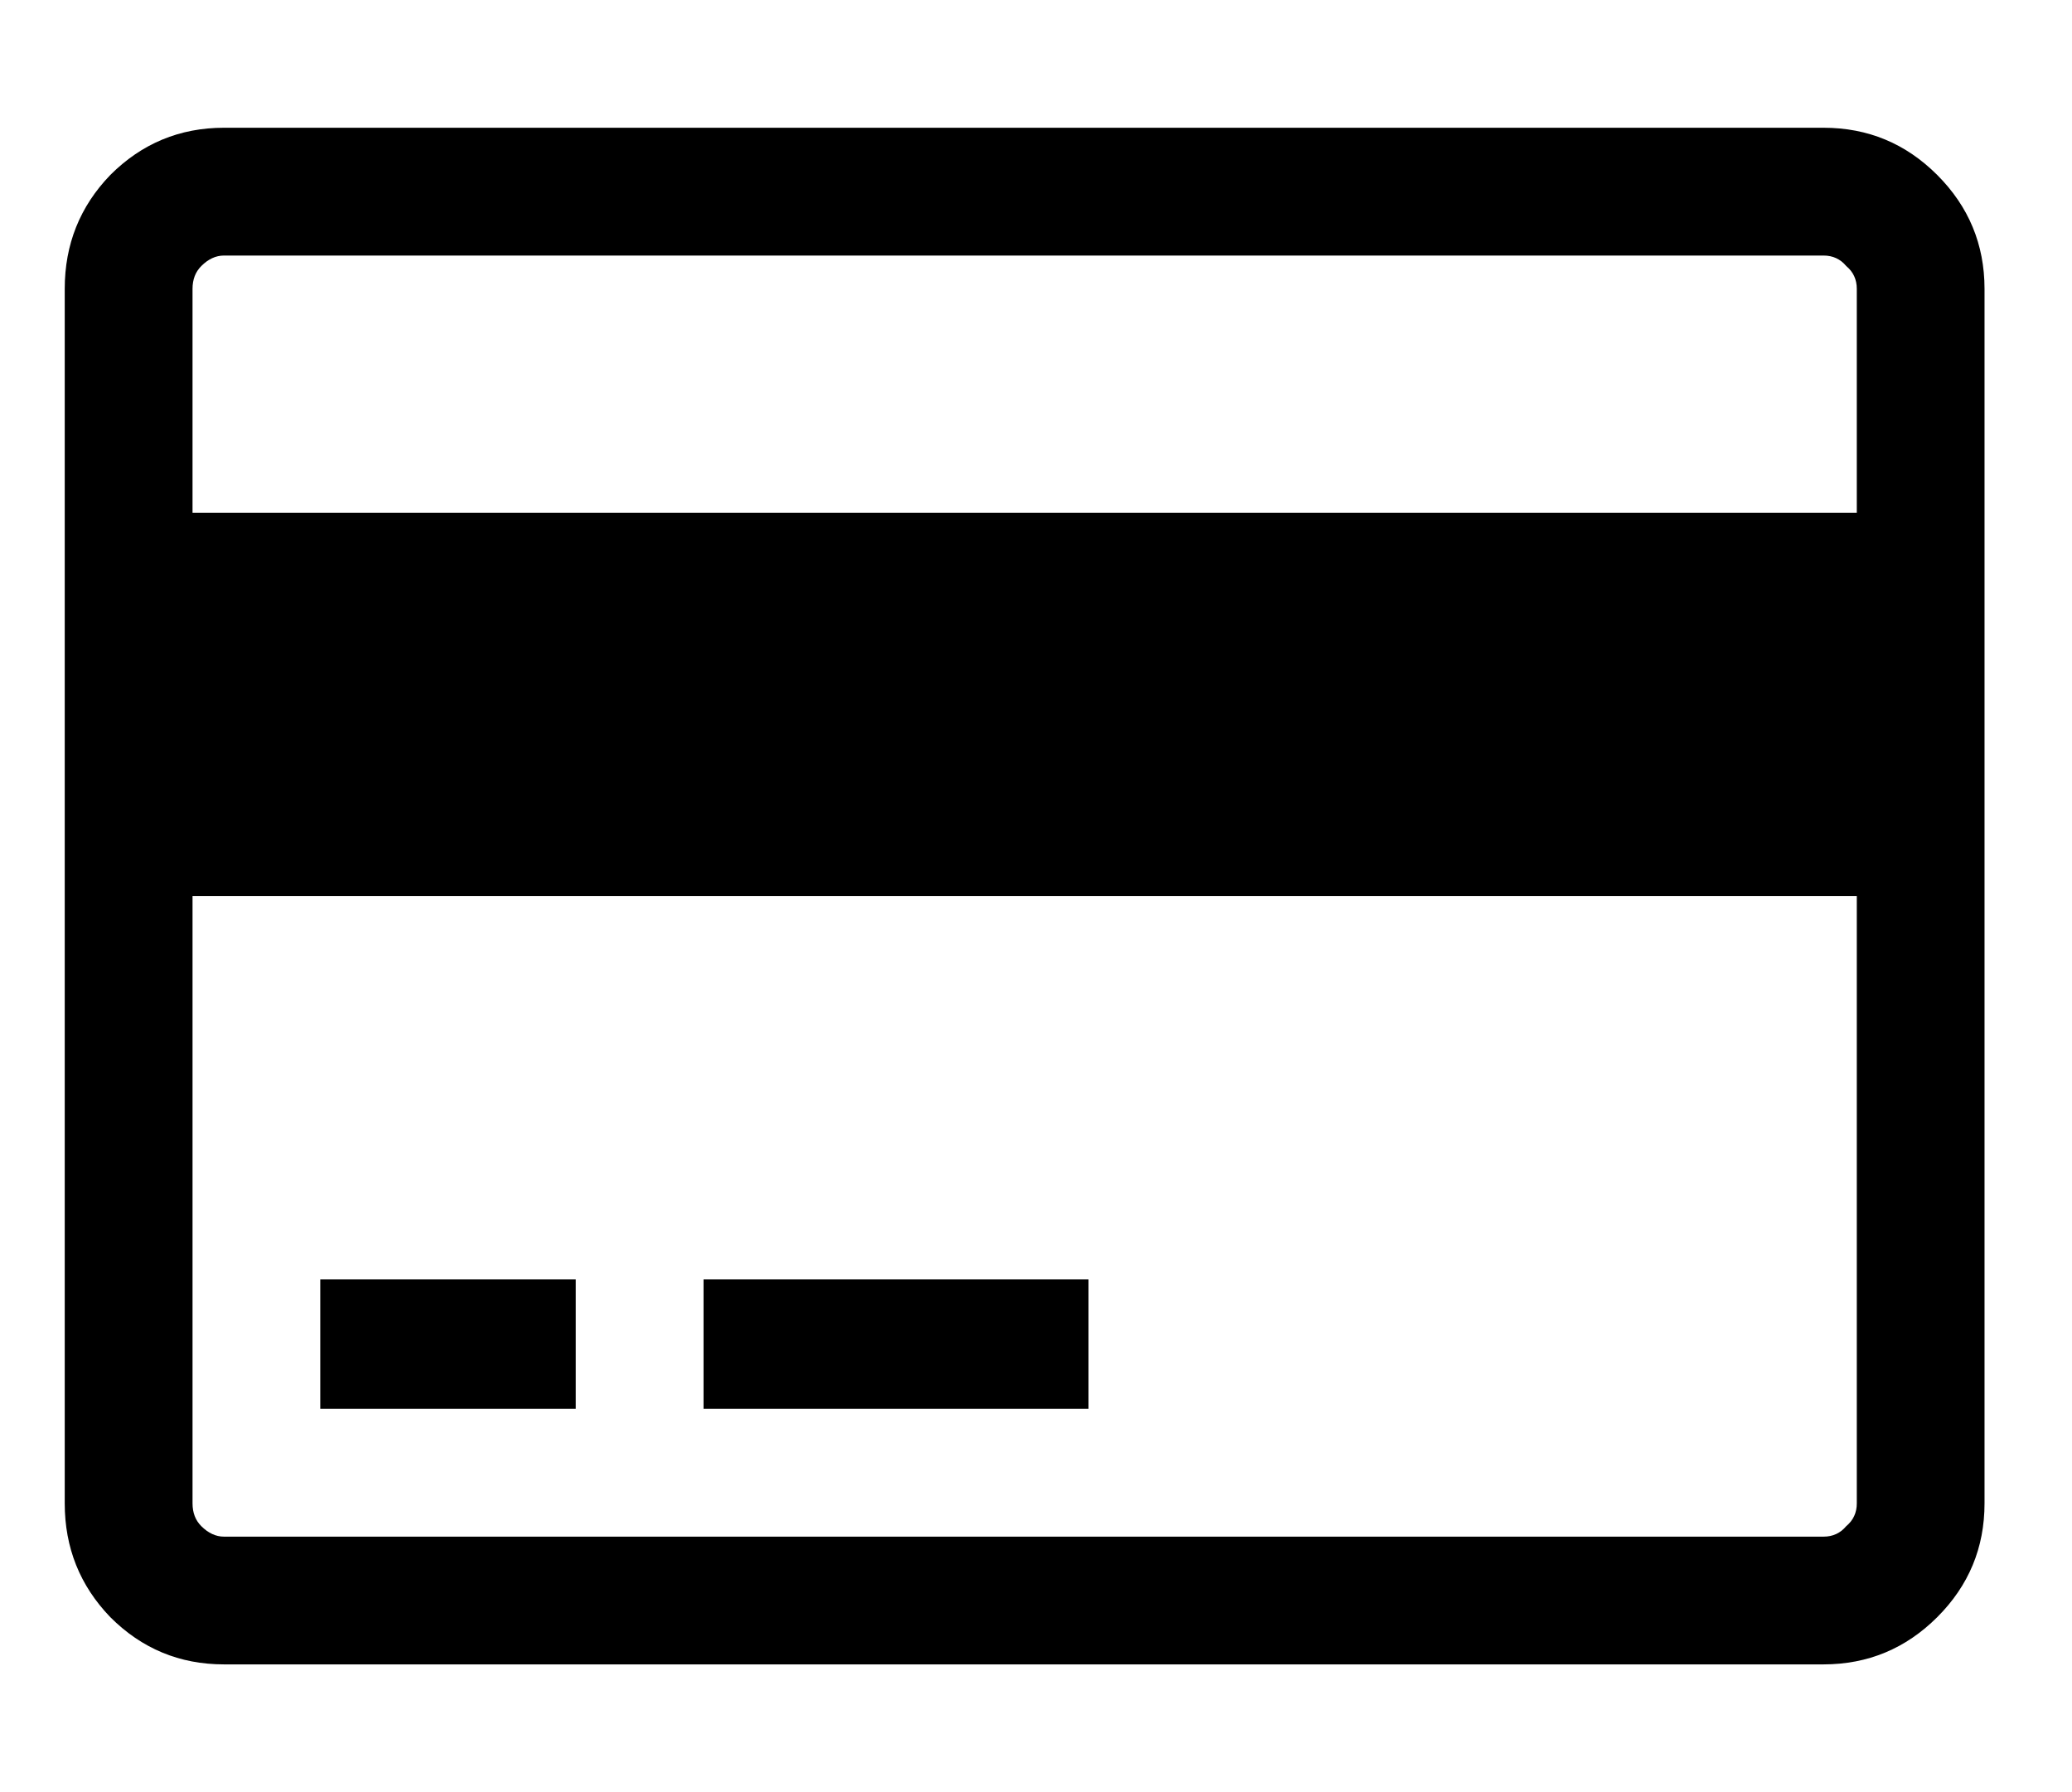 <!-- Generated by IcoMoon.io -->
<svg version="1.1" xmlns="http://www.w3.org/2000/svg" width="37" height="32" viewBox="0 0 37 32">
<title>credit-card</title>
<path d="M32.563 2.281q1.188 0 2.031 0.844t0.844 2.031v21.688q0 1.188-0.844 2.031t-2.031 0.844h-28.563q-1.188 0-2.031-0.844-0.813-0.844-0.813-2.031v-21.688q0-1.188 0.813-2.031 0.844-0.844 2.031-0.844h28.563zM4 4.563q-0.219 0-0.406 0.188-0.156 0.156-0.156 0.406v4h29.719v-4q0-0.25-0.188-0.406-0.156-0.188-0.406-0.188h-28.563zM32.563 27.438q0.25 0 0.406-0.188 0.188-0.156 0.188-0.406v-10.844h-29.719v10.844q0 0.25 0.156 0.406 0.188 0.188 0.406 0.188h28.563zM5.719 25.156v-2.313h4.563v2.313h-4.563zM12.563 25.156v-2.313h6.875v2.313h-6.875z"></path>
</svg>
